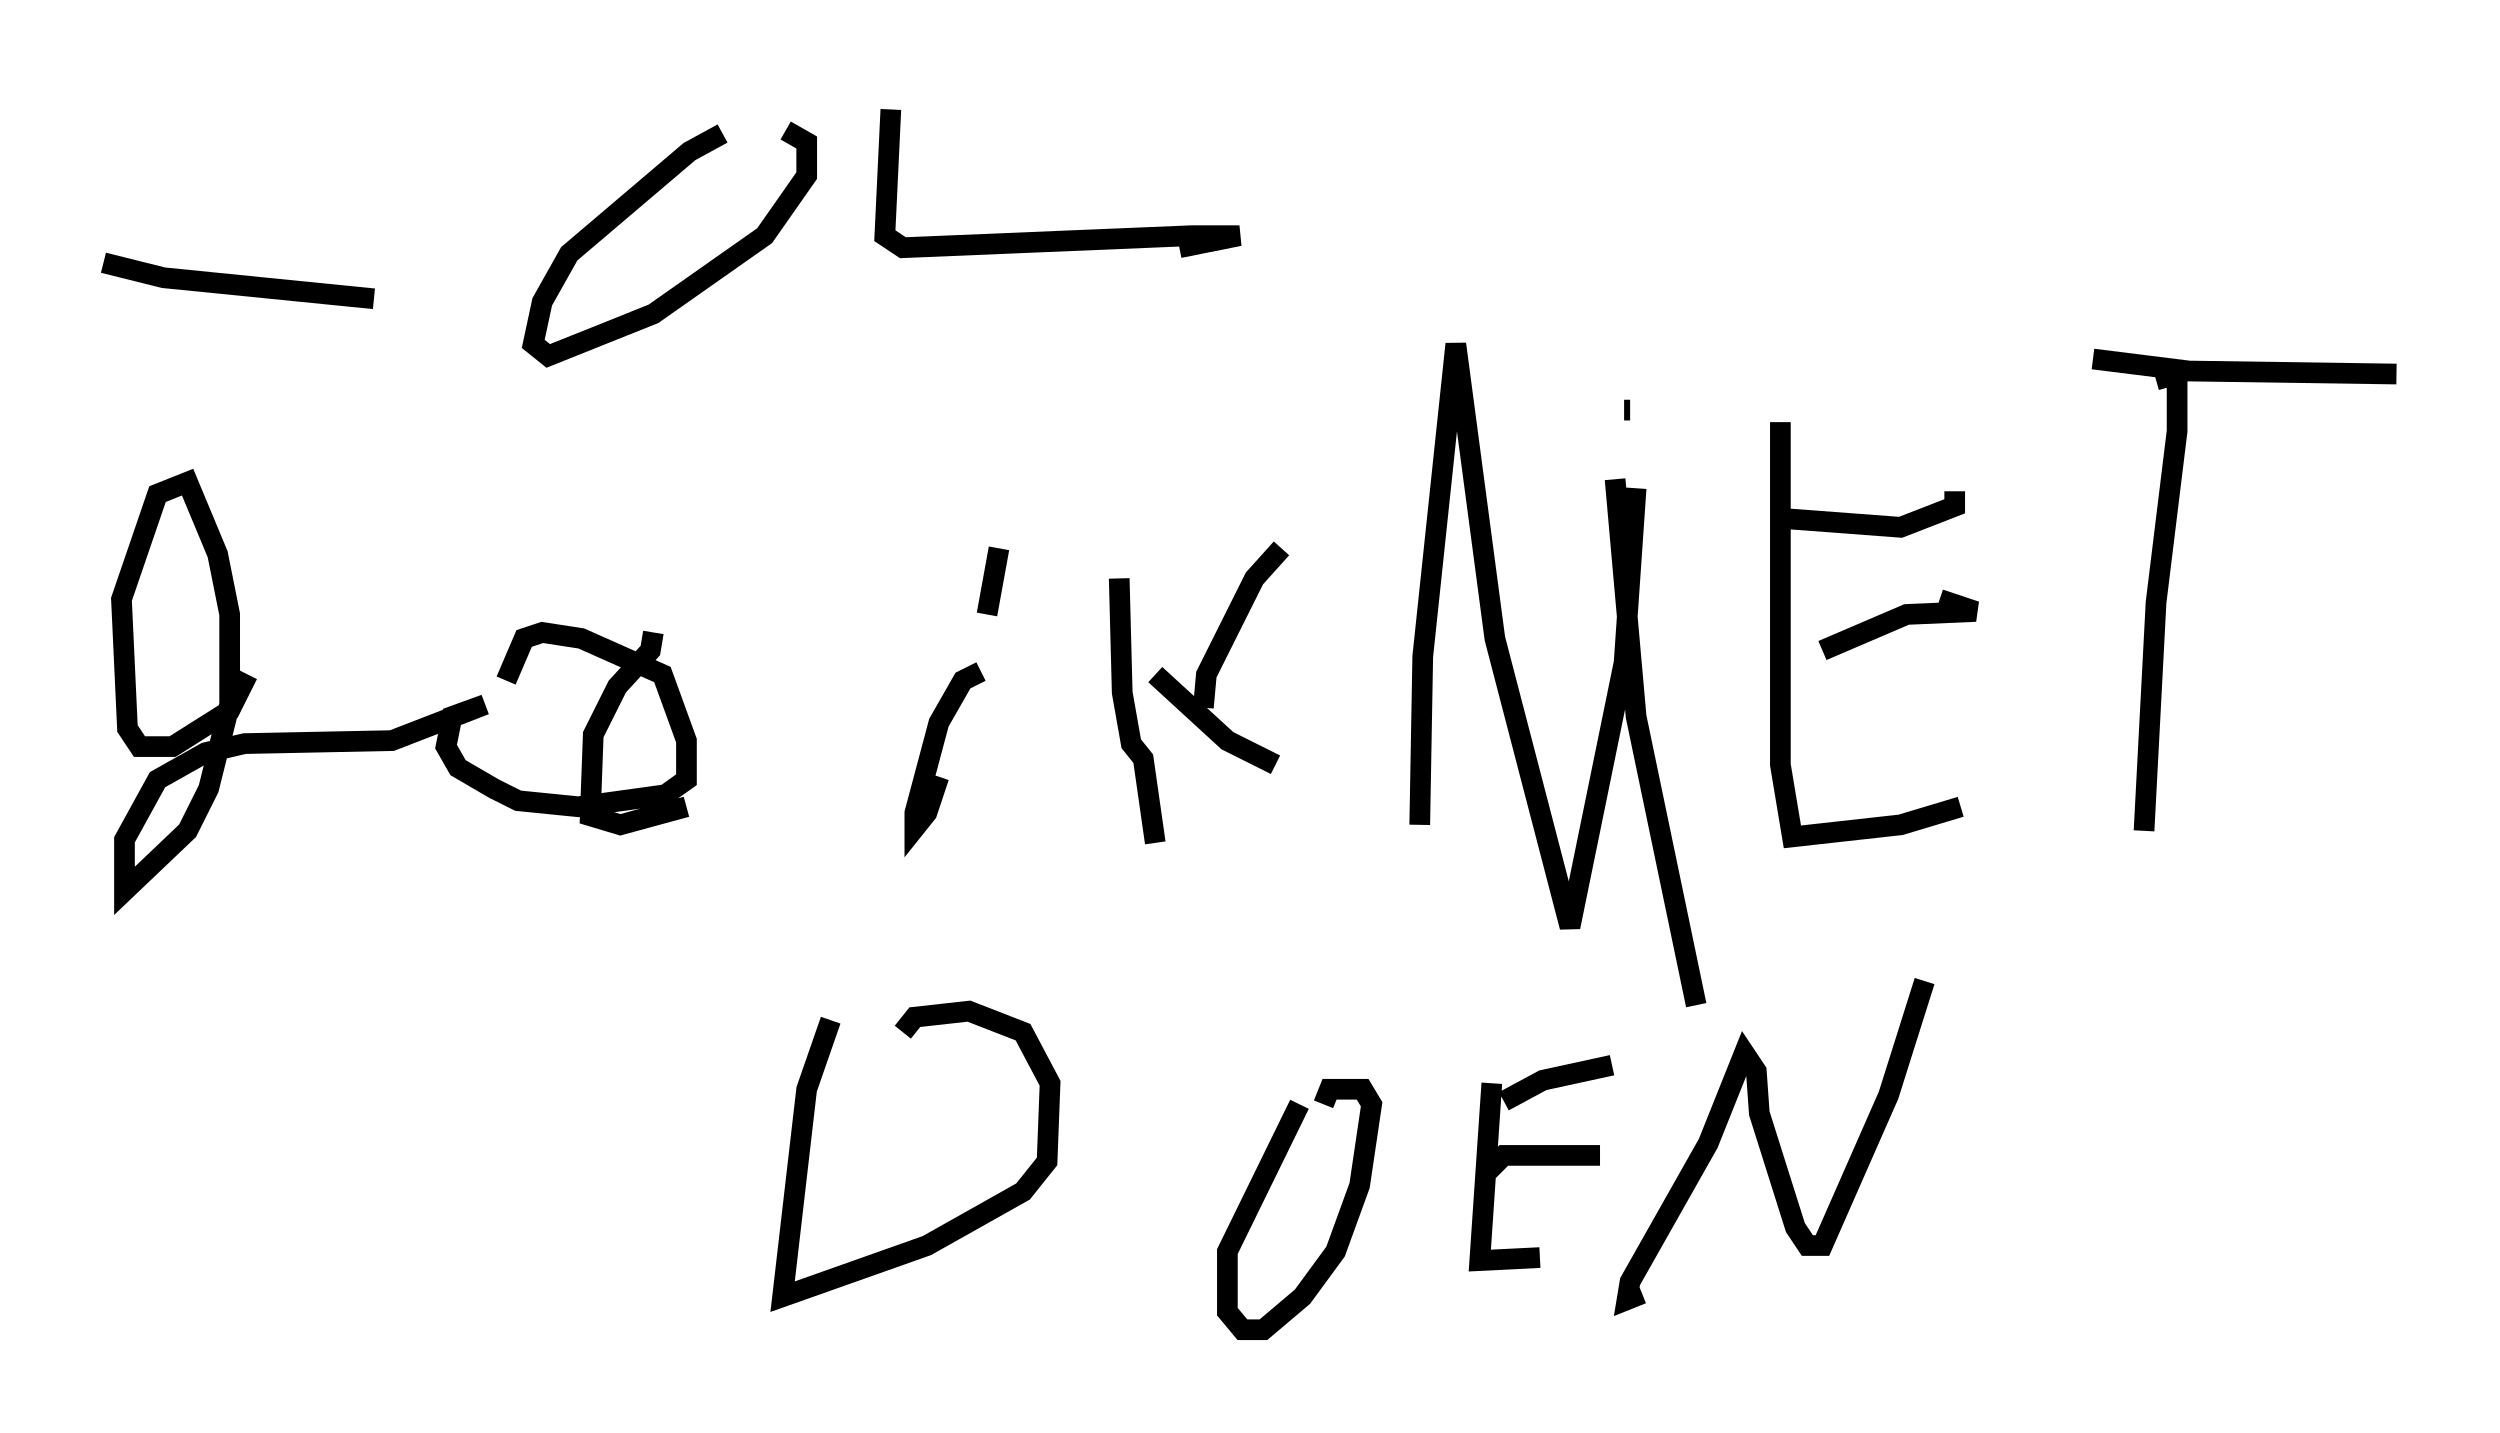 <?xml version="1.0" encoding="utf-8" ?>
<svg baseProfile="full" height="69.262" version="1.1" width="120.827" xmlns="http://www.w3.org/2000/svg" xmlns:ev="http://www.w3.org/2001/xml-events" xmlns:xlink="http://www.w3.org/1999/xlink"><defs /><rect fill="white" height="69.262" width="120.827" x="0" y="0" /><path d="M7.179, 5 m-2.179, 7.698 l2.905, 0.726 10.168, 1.017 m16.849, -7.989 l-1.598, 0.872 -5.81, 4.939 l-1.307, 2.324 -0.436, 2.034 l0.726, 0.581 5.084, -2.034 l5.374, -3.777 2.034, -2.905 l0.0, -1.598 -1.017, -0.581 m5.084, -1.017 l-0.291, 6.101 0.872, 0.581 l13.944, -0.581 2.324, 0.0 l-2.905, 0.581 m-45.028, 20.626 l-0.872, 1.743 -2.76, 1.743 l-1.598, 0.0 -0.581, -0.872 l-0.291, -6.246 1.743, -5.084 l1.453, -0.581 1.453, 3.486 l0.581, 2.905 0.0, 4.358 l-1.017, 4.067 -1.017, 2.034 l-3.05, 2.905 0.0, -2.469 l1.598, -2.905 2.324, -1.307 l1.888, -0.436 7.117, -0.145 l4.503, -1.743 -1.598, 0.581 l-0.291, 1.453 0.581, 1.017 l1.743, 1.017 1.162, 0.581 l2.905, 0.291 4.212, -0.581 l1.017, -0.726 0.0, -1.888 l-1.162, -3.196 -3.922, -1.743 l-1.888, -0.291 -0.872, 0.291 l-0.872, 2.034 m7.117, -2.324 l-0.145, 0.872 -1.598, 1.743 l-1.162, 2.324 -0.145, 3.922 l1.453, 0.436 3.196, -0.872 m14.235, -6.536 l-0.872, 0.436 -1.162, 2.034 l-1.162, 4.358 0.0, 0.726 l0.581, -0.726 0.581, -1.743 m2.905, -11.039 l-0.581, 3.196 m6.391, -1.743 l0.145, 5.52 0.436, 2.469 l0.581, 0.726 0.581, 4.067 m0.0, -8.134 l3.486, 3.196 2.324, 1.162 m-3.486, -2.76 l0.145, -1.598 2.324, -4.648 l1.307, -1.453 m6.682, 13.363 l0.145, -8.134 1.598, -15.106 l1.888, 14.235 3.631, 13.944 l2.615, -12.782 0.581, -8.425 m6.972, -3.196 l0.0, 16.559 0.581, 3.486 l5.229, -0.581 2.905, -0.872 m-6.682, -7.553 l4.067, -1.743 3.341, -0.145 l-1.743, -0.581 m-7.698, -3.922 l5.81, 0.436 2.615, -1.017 l0.0, -0.726 m-12.492, 24.838 l-2.905, -13.944 -1.017, -11.475 m0.436, -3.341 l0.291, 0.0 m24.838, 20.335 l0.581, -11.039 1.017, -8.279 l0.0, -2.76 -1.017, 0.291 m-3.05, -1.017 l4.648, 0.581 10.022, 0.145 m-75.676, 31.229 l-1.162, 3.341 -1.162, 10.022 l6.972, -2.469 4.648, -2.615 l1.162, -1.453 0.145, -3.777 l-1.307, -2.469 -2.615, -1.017 l-2.615, 0.291 -0.581, 0.726 m19.173, 3.486 l-3.486, 7.117 0.0, 2.905 l0.726, 0.872 1.017, 0.0 l1.888, -1.598 1.598, -2.179 l1.162, -3.196 0.581, -3.922 l-0.436, -0.726 -1.598, 0.0 l-0.291, 0.726 m8.134, -1.017 l-0.581, 8.57 2.905, -0.145 m-2.615, -4.067 l0.872, -0.872 4.648, 0.0 m-4.648, -2.615 l1.888, -1.017 3.341, -0.726 m1.453, 11.039 l-0.726, 0.291 0.145, -0.872 l3.777, -6.682 1.743, -4.358 l0.581, 0.872 0.145, 2.034 l1.743, 5.52 0.581, 0.872 l0.726, 0.0 3.196, -7.263 l1.743, -5.52 " fill="none" stroke="black" stroke-width="1" /></svg>